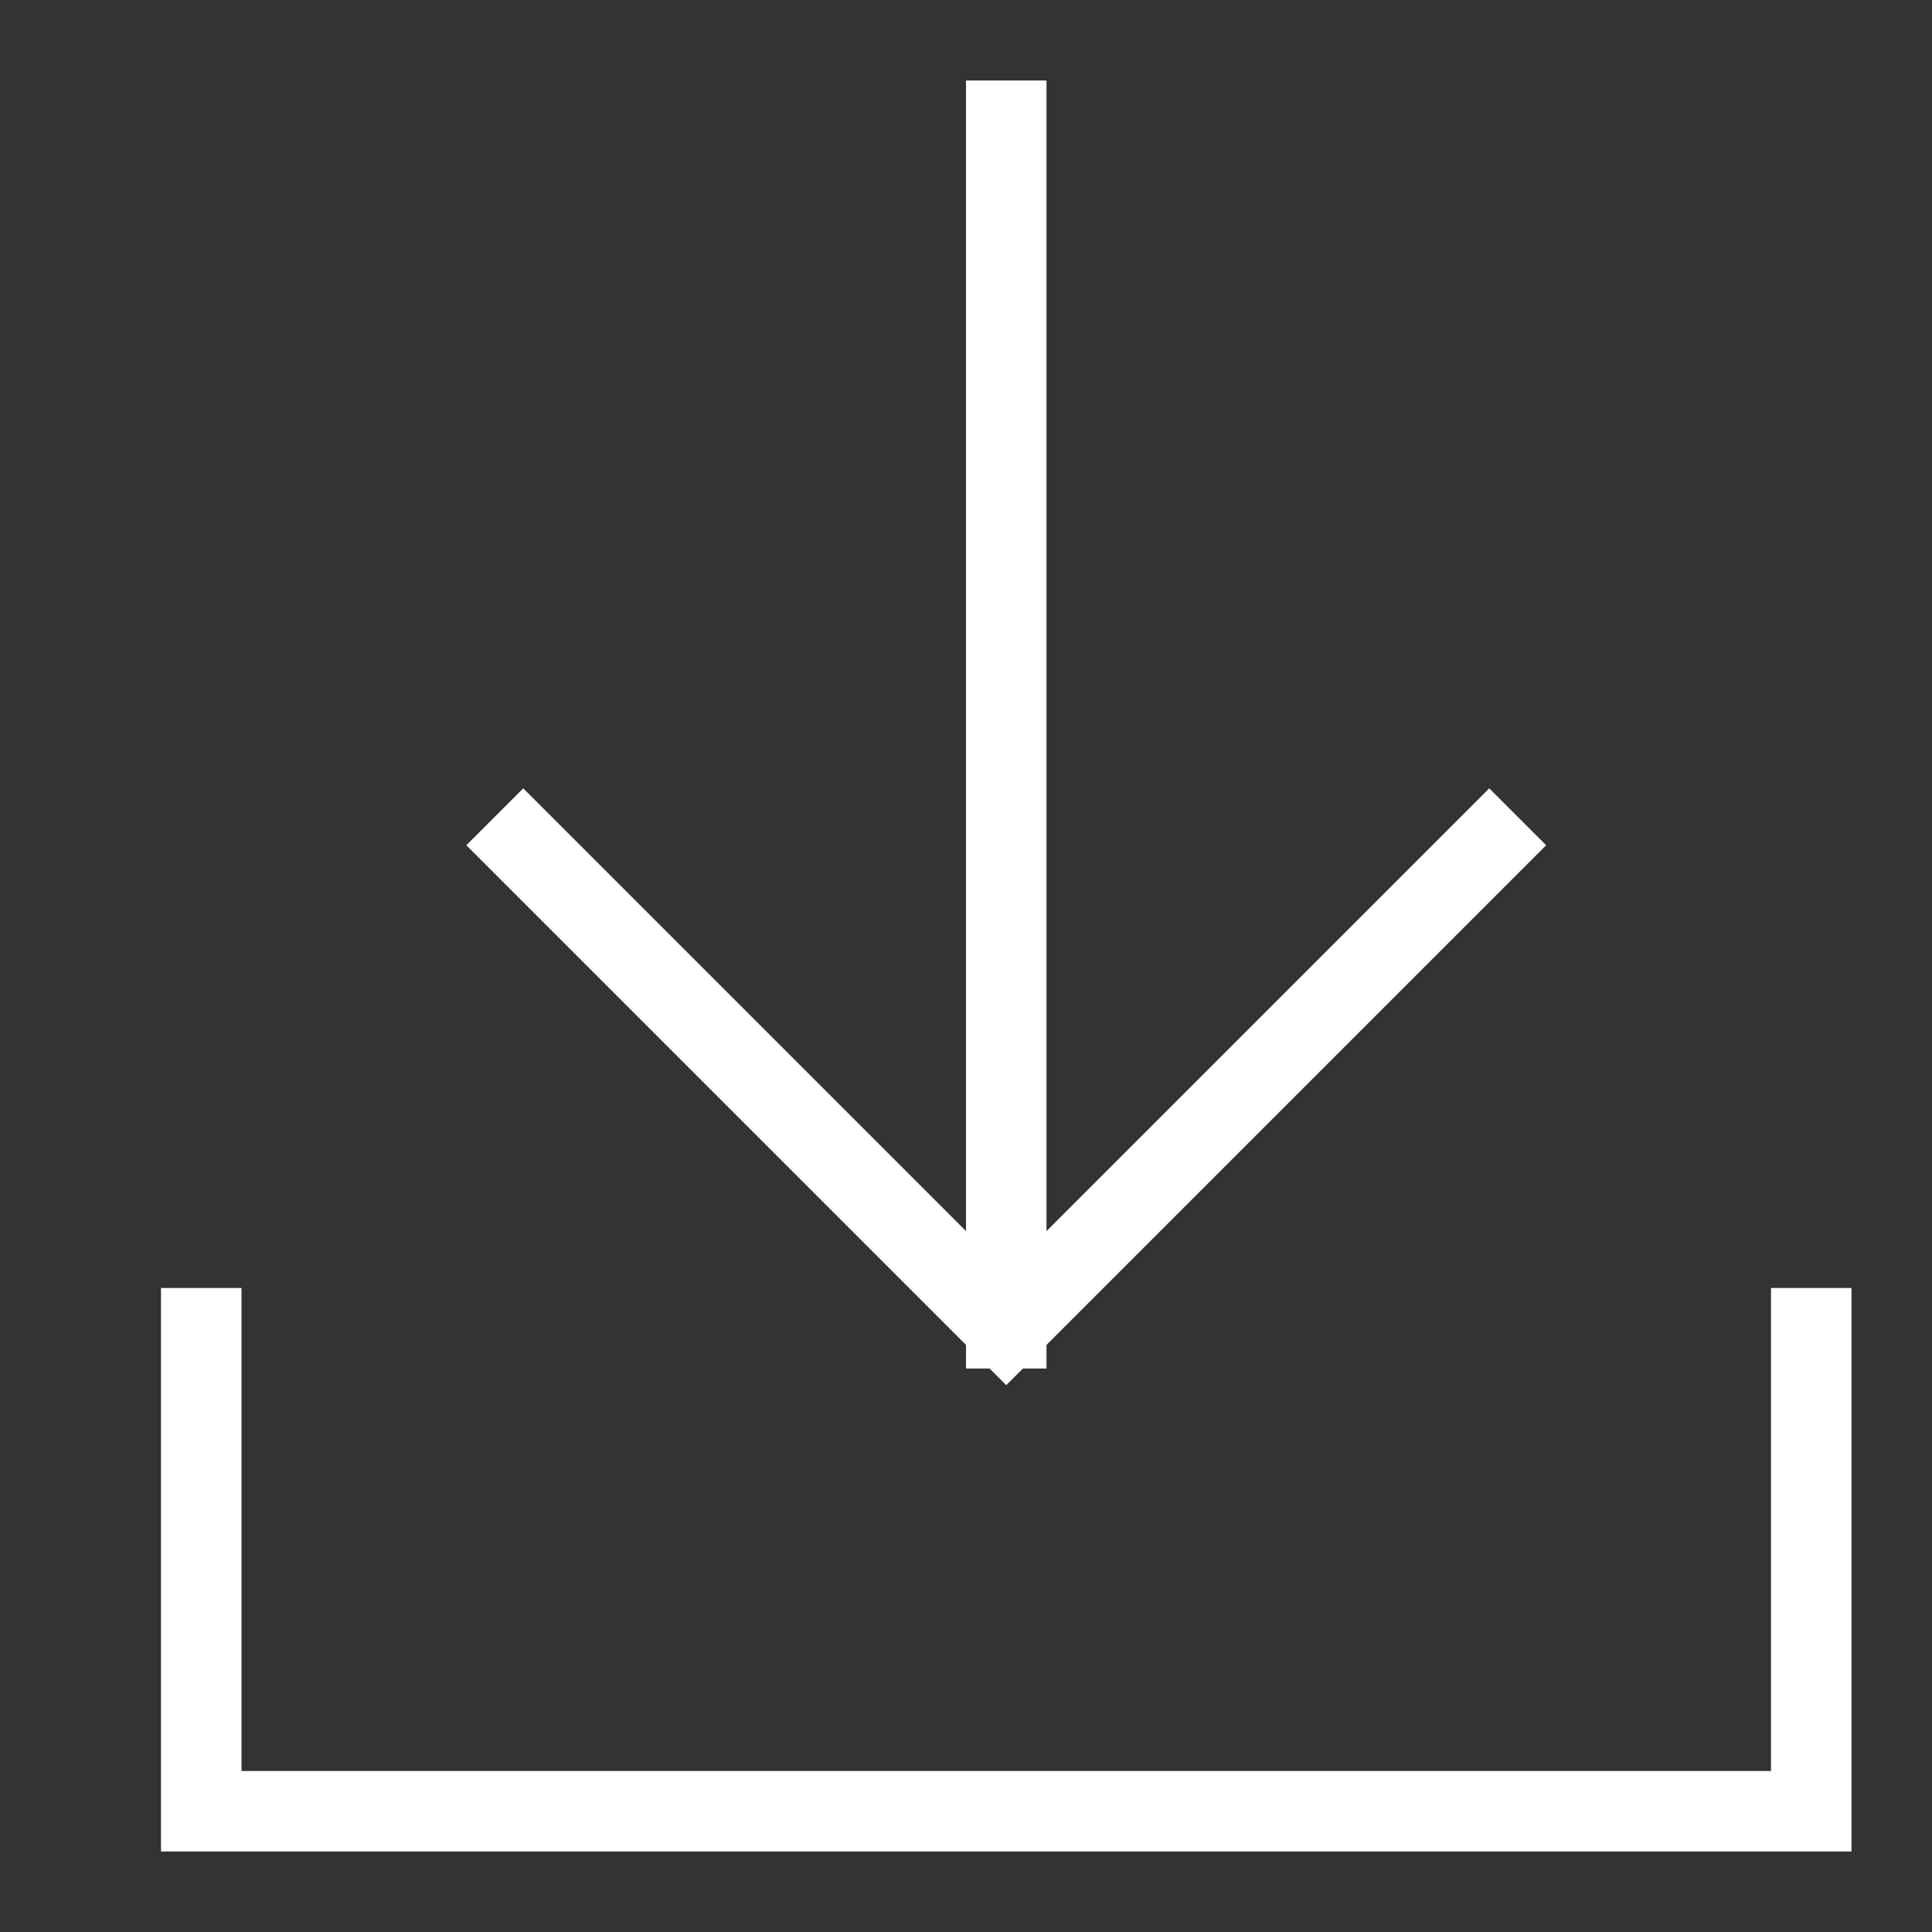 <svg xmlns="http://www.w3.org/2000/svg" width="24" height="24" viewBox="0 0 24 24"><rect x="0" y="0" width="24" height="24" fill="#333333" stroke="none"/><g class="nc-icon-wrapper" stroke-linecap="square" stroke-linejoin="miter" stroke-width="1" transform="translate(0.5 0.5)" fill="#ffffff" stroke="#ffffff"><polyline data-color="color-2" fill="none" stroke-miterlimit="10" points=" 2,16 2,22 22,22 22,16 "/> <line data-cap="butt" fill="none" stroke="#ffffff" stroke-miterlimit="10" x1="12" y1="1" x2="12" y2="16" stroke-linecap="butt"/> <polyline fill="none" stroke="#ffffff" stroke-miterlimit="10" points="6,10 12,16 18,10 "/></g></svg>